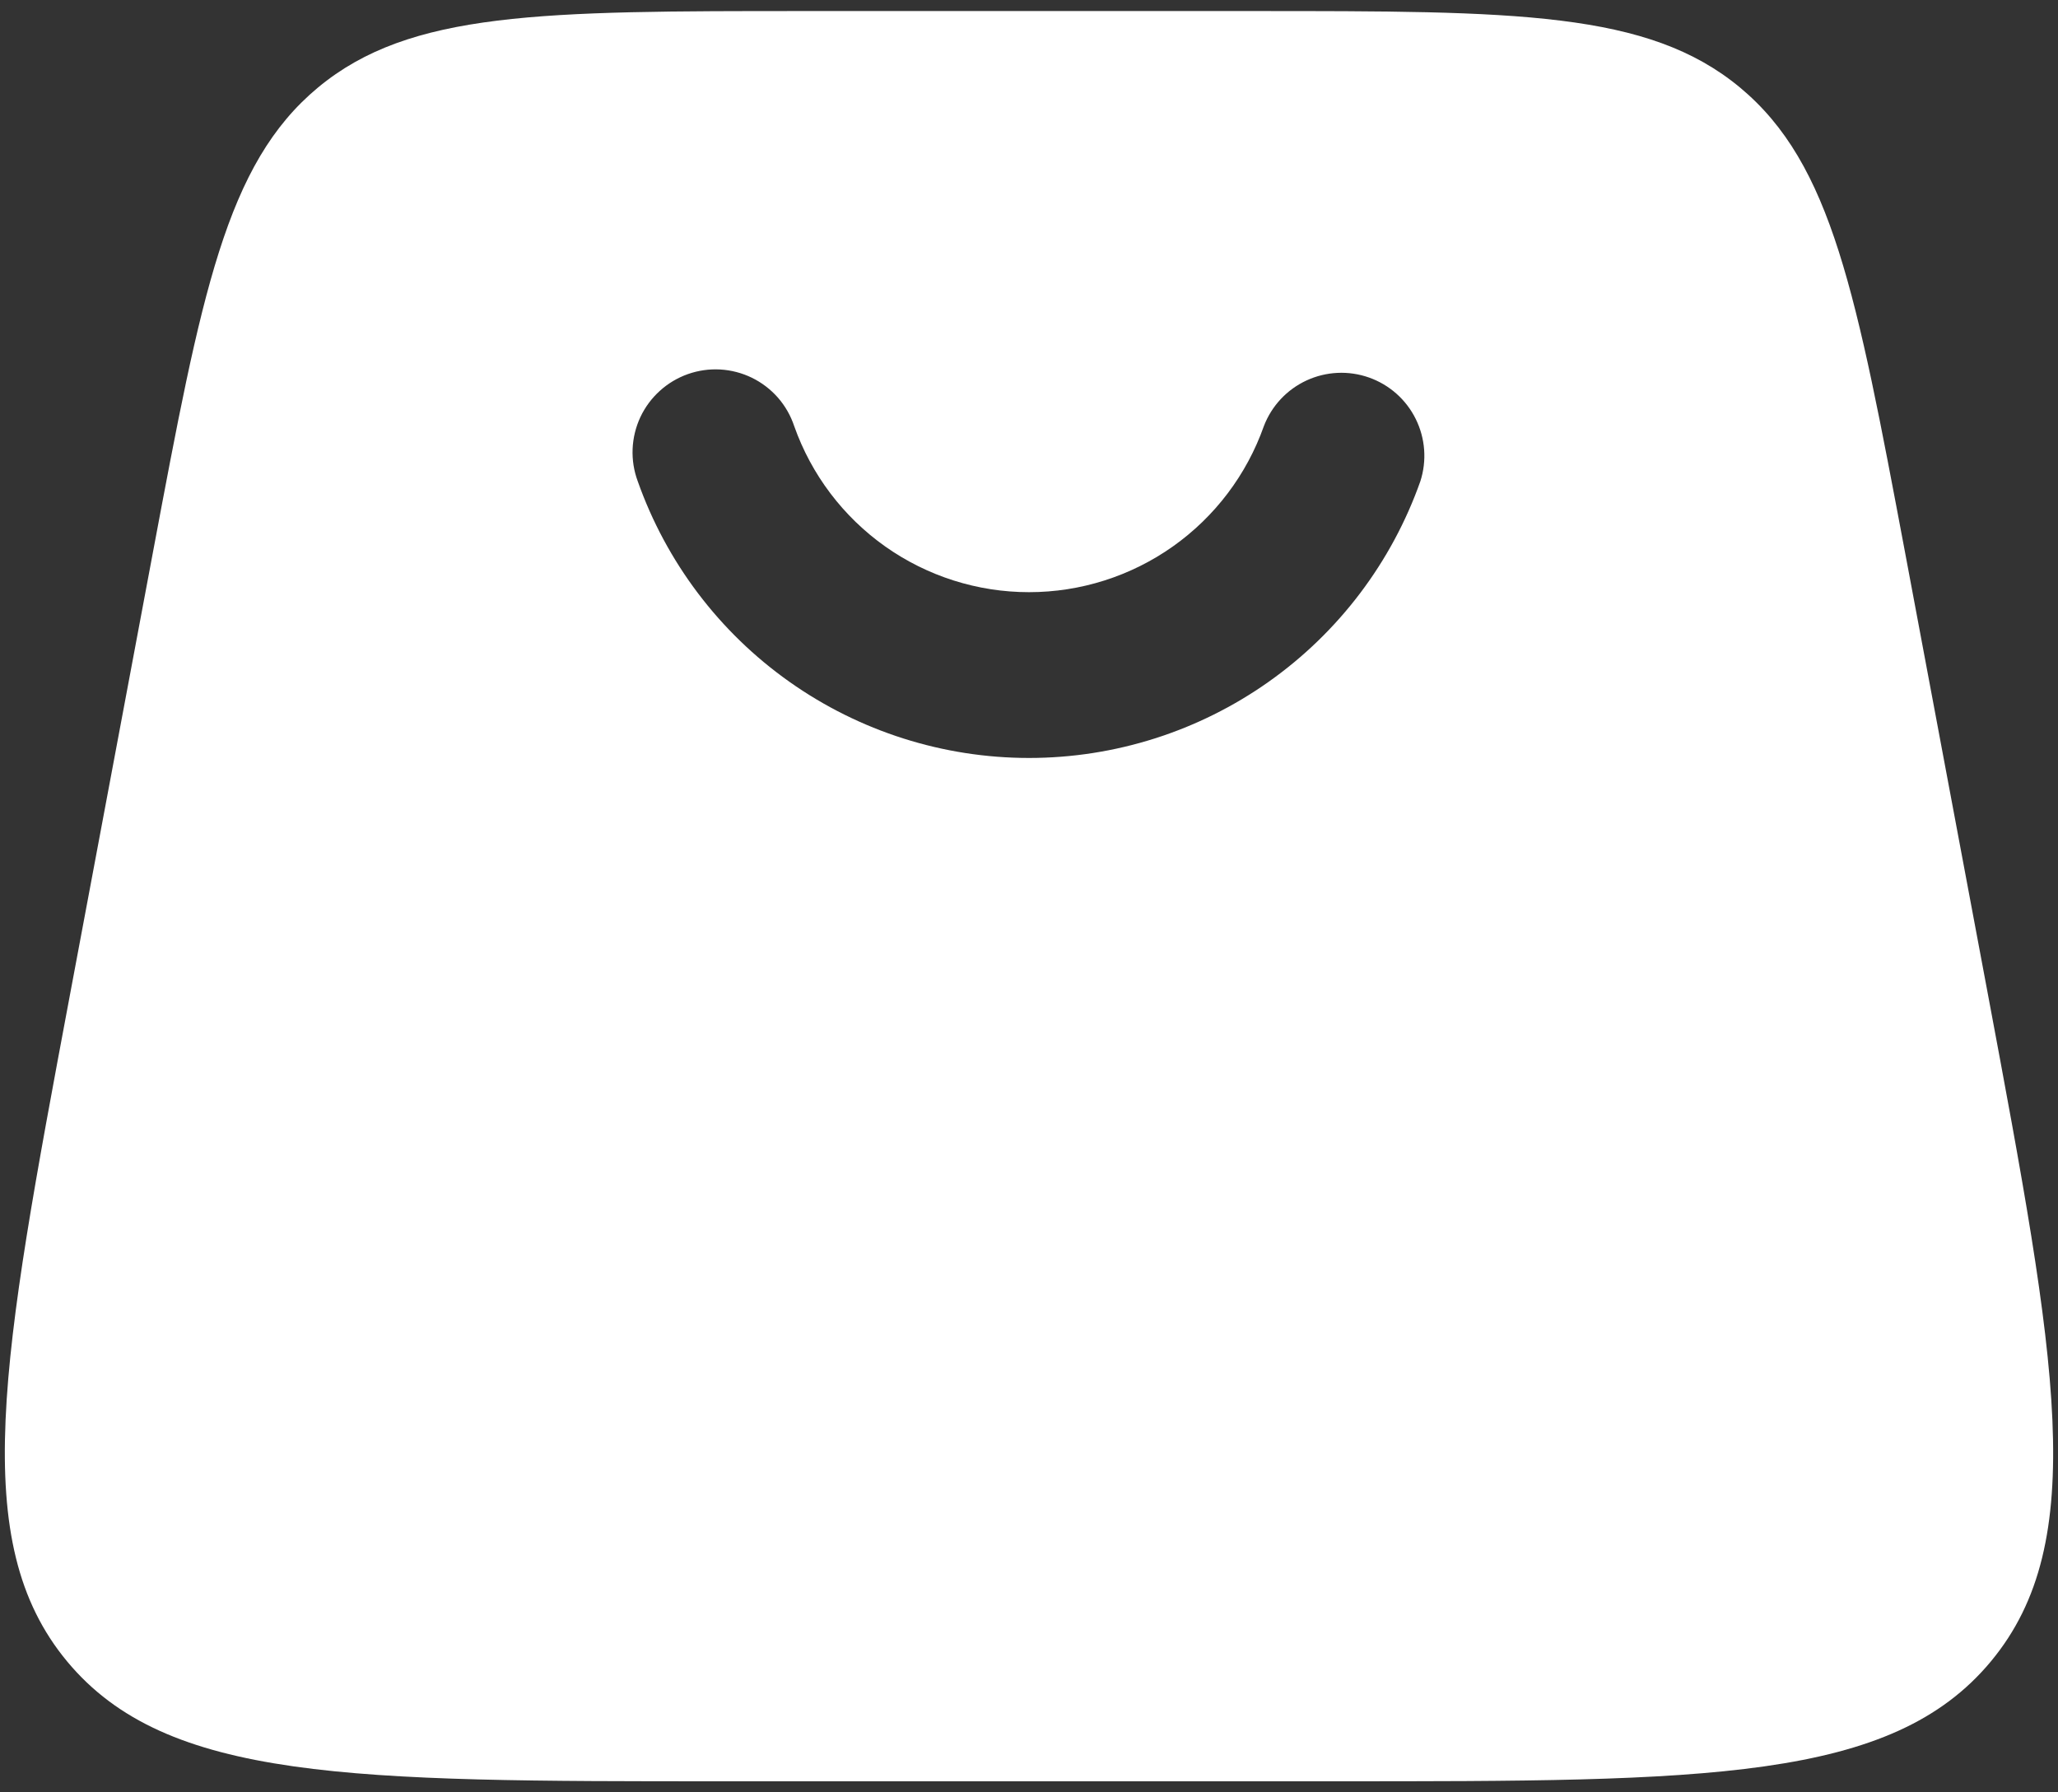 <svg width="62" height="54" viewBox="0 0 62 54" fill="none" xmlns="http://www.w3.org/2000/svg">
<rect x="0" y="0" width="62" height="54" fill="#333333" stroke="none"/>
<path fill-rule="evenodd" clip-rule="evenodd" d="M9.58 2.637C6.803 4.944 6.07 8.844 4.606 16.647L2.106 29.98C0.05 40.953 -0.977 46.44 2.02 50.053C5.02 53.667 10.6 53.667 21.766 53.667H40.233C51.4 53.667 56.98 53.667 59.98 50.053C62.98 46.44 61.946 40.953 59.893 29.98L57.393 16.647C55.926 8.847 55.196 4.944 52.42 2.637C49.643 0.333 45.673 0.333 37.733 0.333H24.266C16.326 0.333 12.356 0.333 9.58 2.637ZM23.926 12.837C24.443 14.3 25.401 15.567 26.668 16.464C27.935 17.36 29.449 17.841 31.001 17.841C32.553 17.841 34.067 17.36 35.334 16.464C36.602 15.567 37.559 14.3 38.076 12.837C38.309 12.229 38.771 11.735 39.362 11.462C39.954 11.189 40.628 11.157 41.243 11.374C41.857 11.591 42.363 12.039 42.651 12.623C42.94 13.207 42.99 13.88 42.79 14.5C41.928 16.938 40.331 19.049 38.22 20.541C36.109 22.034 33.587 22.836 31.001 22.836C28.416 22.836 25.894 22.034 23.782 20.541C21.671 19.049 20.075 16.938 19.213 14.5C19.097 14.189 19.045 13.858 19.058 13.527C19.072 13.195 19.151 12.87 19.291 12.569C19.432 12.269 19.631 11.999 19.877 11.777C20.122 11.554 20.41 11.382 20.723 11.271C21.035 11.161 21.367 11.113 21.698 11.132C22.029 11.151 22.354 11.236 22.652 11.381C22.95 11.527 23.216 11.73 23.435 11.979C23.654 12.229 23.821 12.522 23.926 12.837Z" fill="white"/>
</svg>
